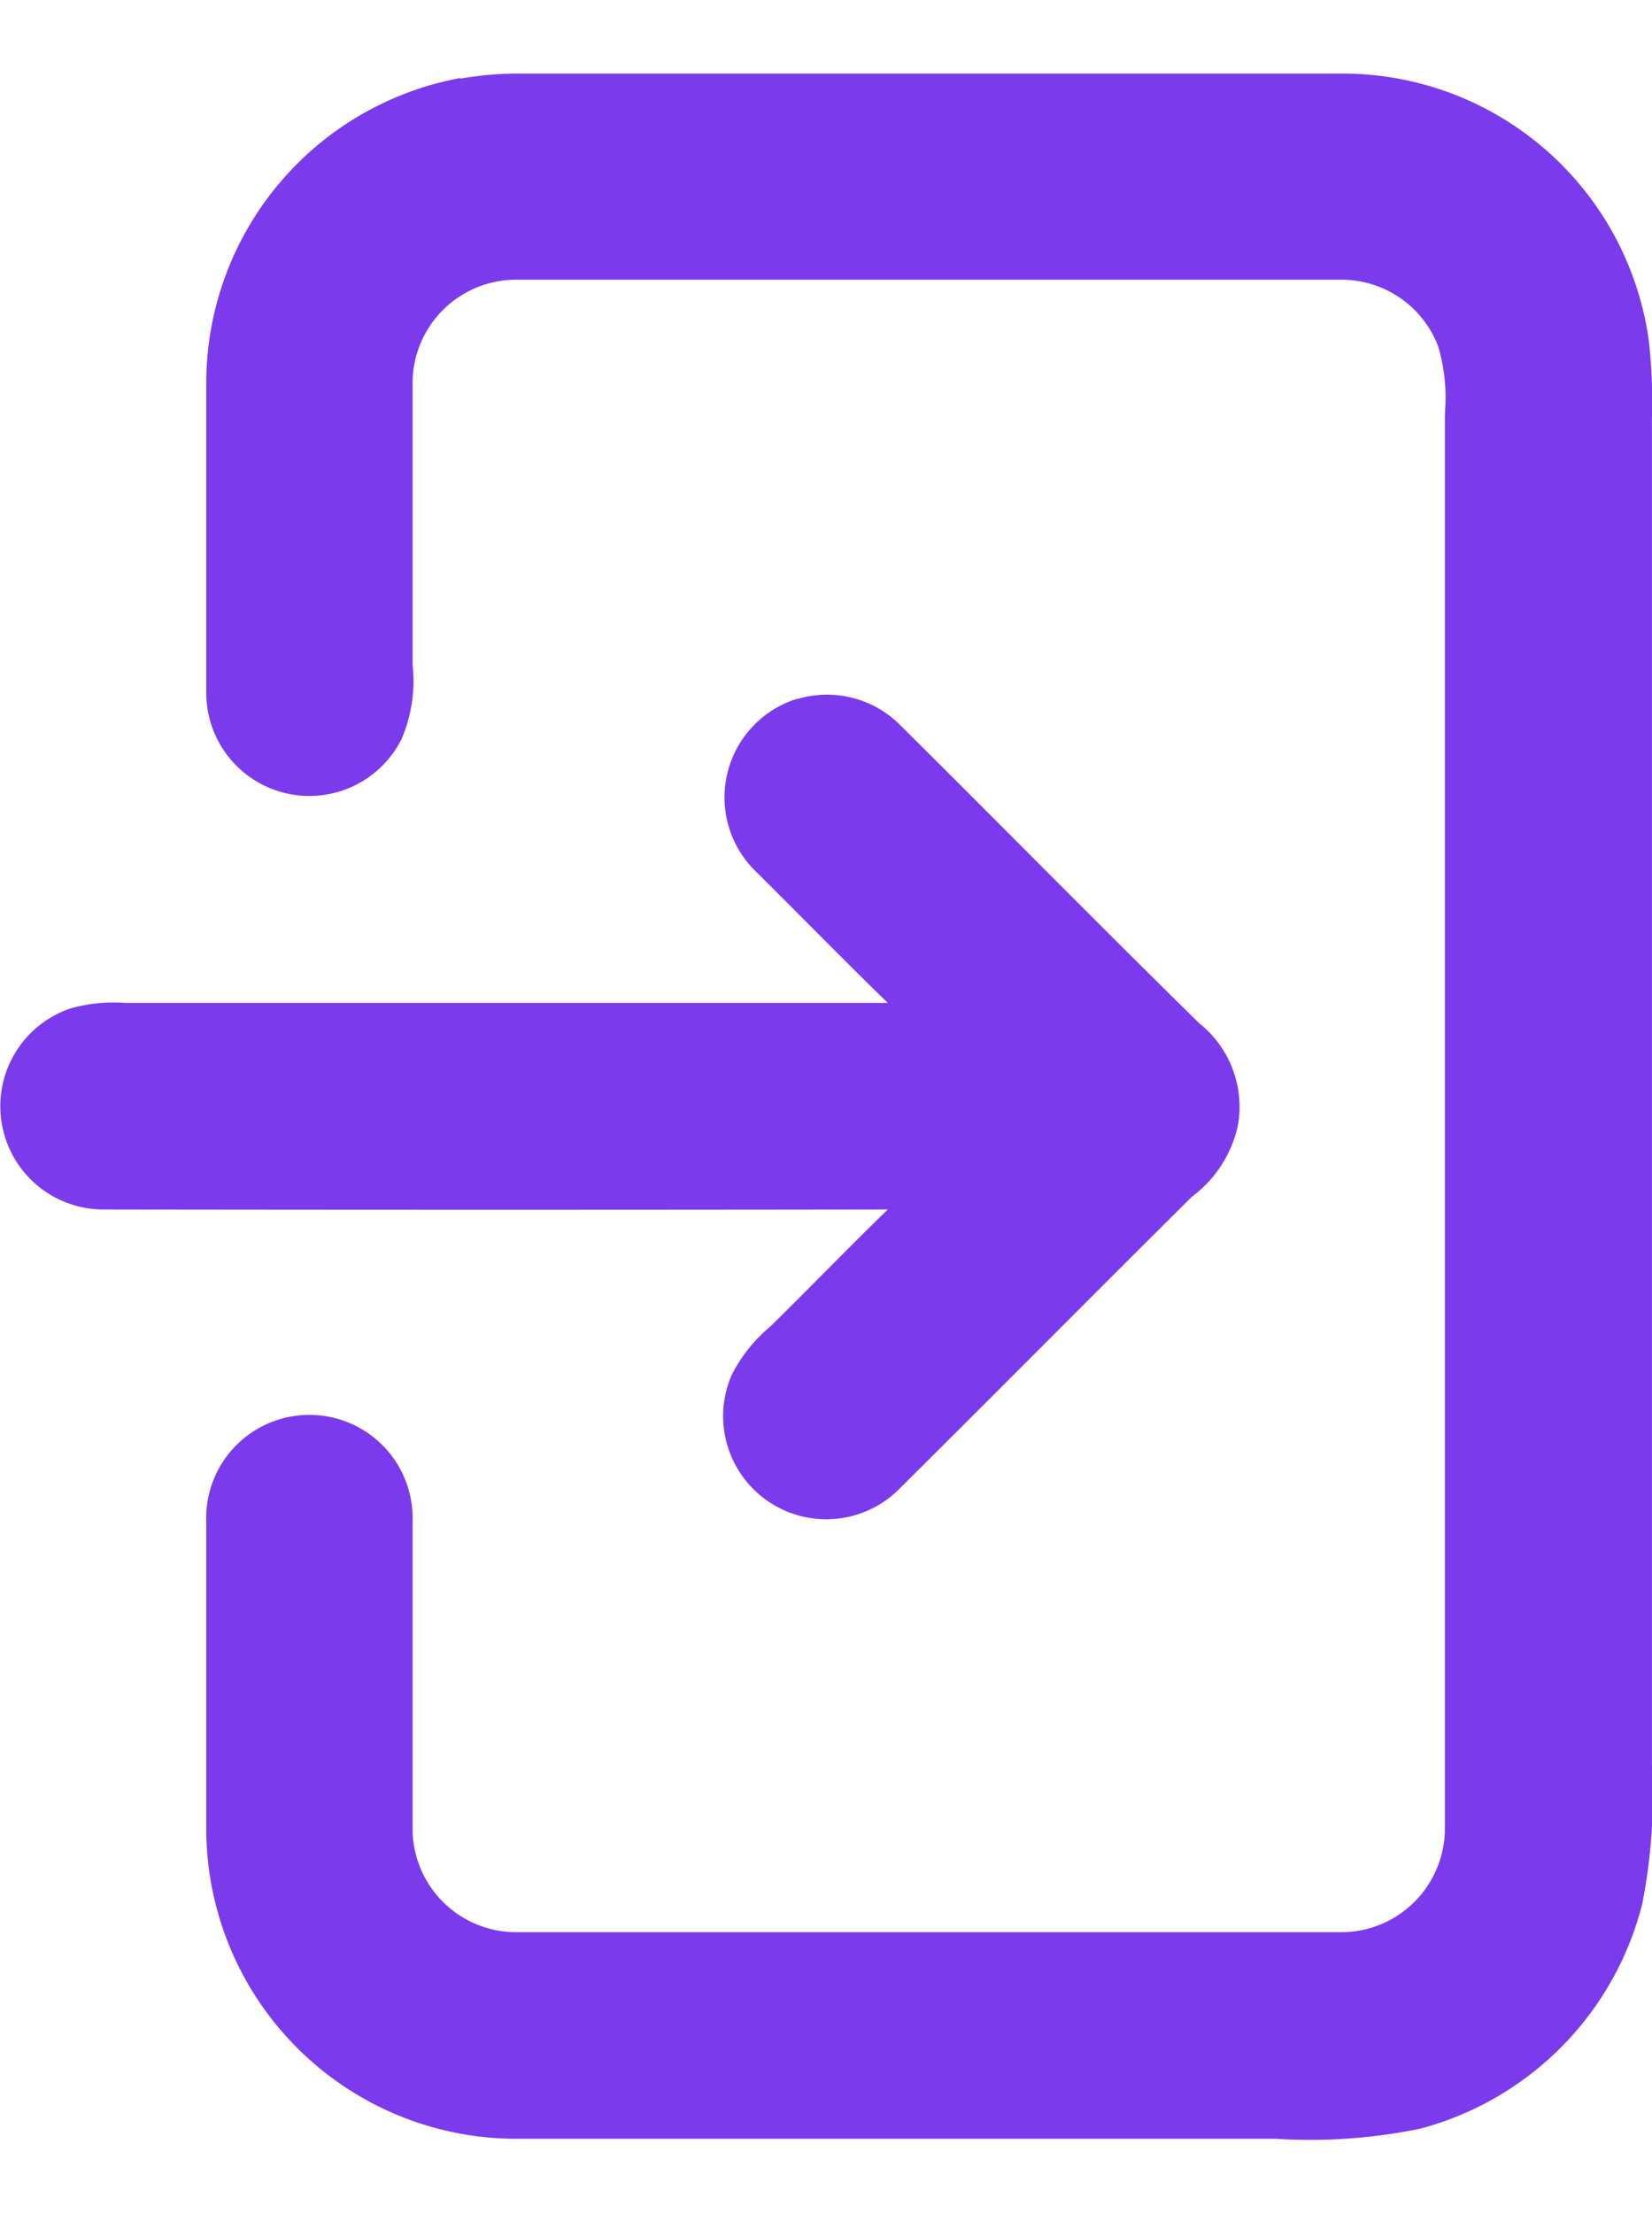 <svg xmlns="http://www.w3.org/2000/svg" width="16px" fill="#7C3AED" viewBox="0 0 17.14 21.425"><g id="_000000ff" data-name="#000000ff" transform="translate(-85.345 -42.66)"><path id="Path_170" data-name="Path 170" d="M130.627,42.712a3.487,3.487,0,0,1,.626-.052h8.489a3.209,3.209,0,0,1,3.214,2.778,5.762,5.762,0,0,1,.031.806V60.2a5.76,5.76,0,0,1-.1,1.443,3.231,3.231,0,0,1-2.3,2.332,5.637,5.637,0,0,1-1.5.106H131.2a3.22,3.22,0,0,1-3.212-3.179c0-1.071,0-2.142,0-3.213a1.071,1.071,0,1,1,2.141-.053c0,1.089,0,2.177,0,3.266a1.075,1.075,0,0,0,1.067,1.036q4.3,0,8.59,0a1.076,1.076,0,0,0,1.053-1.085q0-7.332,0-14.665a1.873,1.873,0,0,0-.07-.7,1.073,1.073,0,0,0-.984-.69q-4.294,0-8.588,0a1.074,1.074,0,0,0-1.068,1.04c0,.986,0,1.972,0,2.958a1.516,1.516,0,0,1-.118.773,1.07,1.07,0,0,1-2.023-.472q0-1.631,0-3.264a3.221,3.221,0,0,1,2.636-3.127Z" transform="translate(-40.503 0)" fill="#7C3AED"></path><path id="Path_171" data-name="Path 171" d="M93.612,170.98a1.072,1.072,0,0,1,1.057.253c1.042,1.033,2.071,2.08,3.118,3.108a1.107,1.107,0,0,1,.4,1.068,1.254,1.254,0,0,1-.475.731c-1.025,1.017-2.041,2.044-3.066,3.06a1.07,1.07,0,0,1-1.708-1.214,1.6,1.6,0,0,1,.4-.5c.407-.4.807-.814,1.218-1.213q-4.06.006-8.119,0a1.071,1.071,0,0,1-.362-2.085,1.634,1.634,0,0,1,.563-.058c2.639,0,5.279,0,7.918,0-.461-.448-.91-.908-1.367-1.361a1.071,1.071,0,0,1,.429-1.794Z" transform="translate(0 -121.831)" fill="#7C3AED"></path></g></svg>